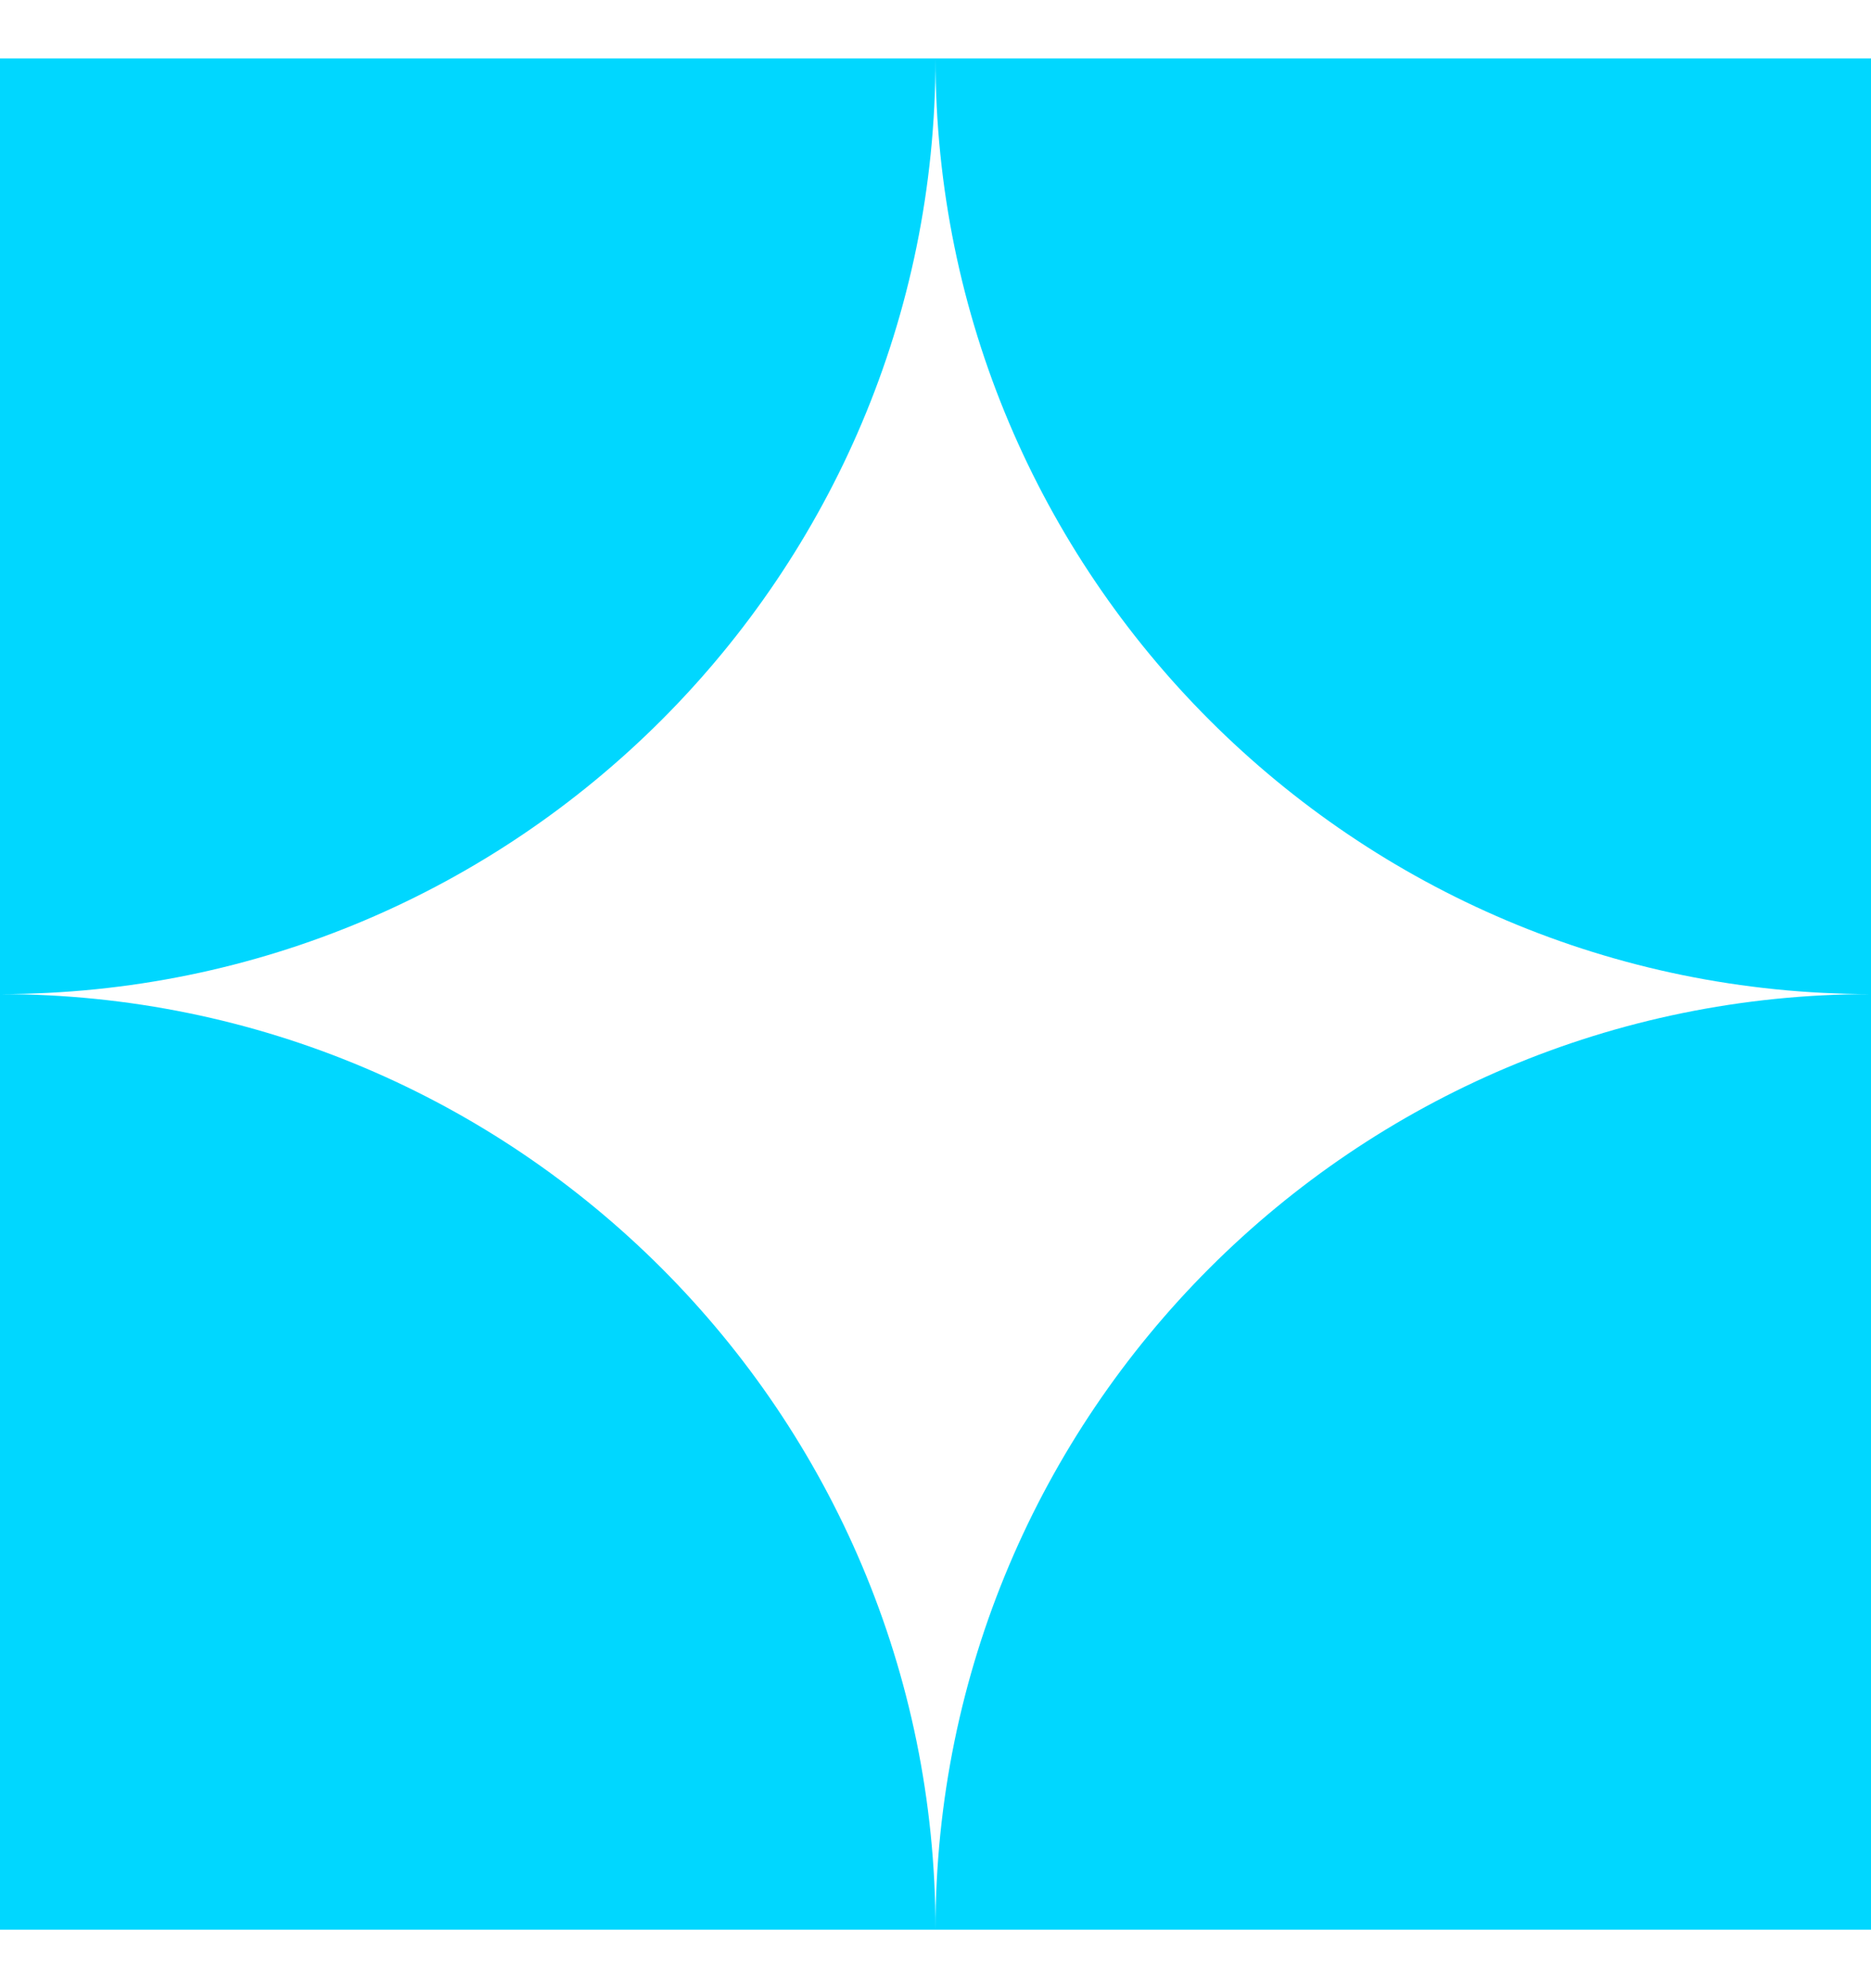 <svg width="16" height="17" viewBox="0 0 16 17" fill="none" xmlns="http://www.w3.org/2000/svg">
<path d="M16 0.5V8.5C11.581 8.5 8 4.918 8 0.5H16ZM8 16.5C8 12.082 4.419 8.5 0 8.5C4.419 8.5 8 4.918 8 0.5H0V16.5H16V8.5C11.581 8.5 8 12.082 8 16.5Z" fill="#00D7FF"/>
</svg>
